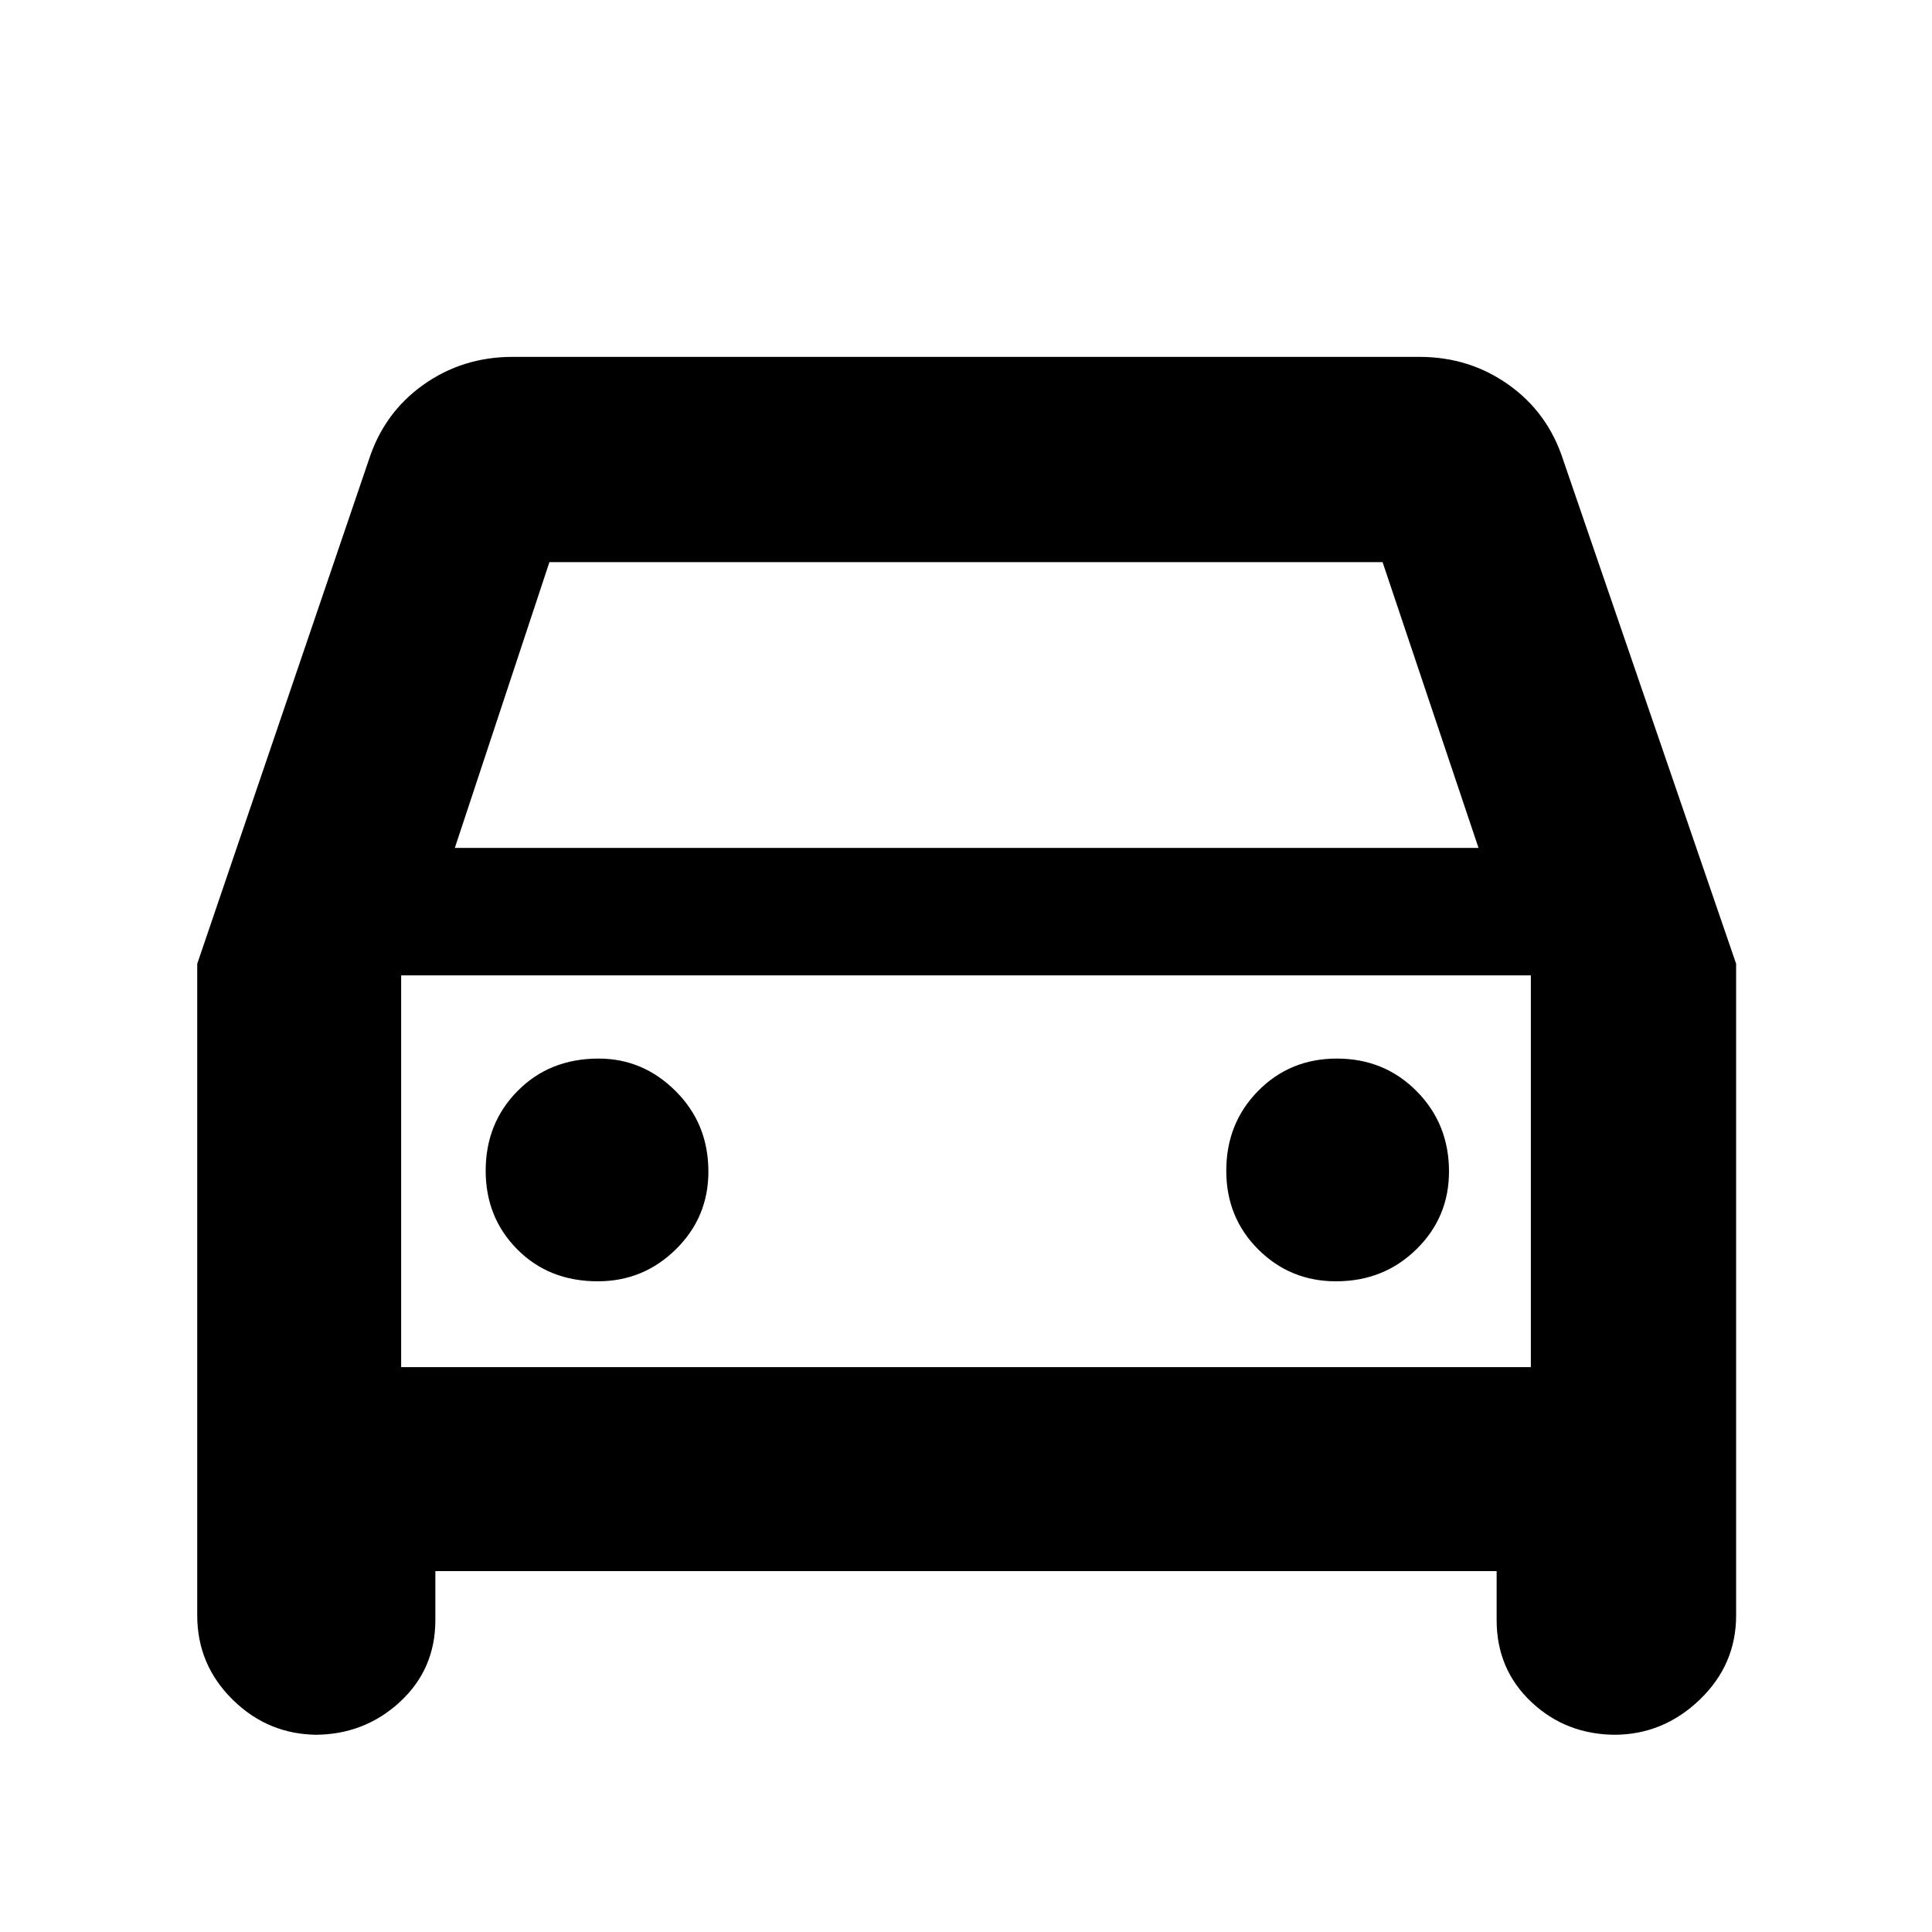 <svg xmlns="http://www.w3.org/2000/svg" height="40" viewBox="0 -960 960 960" width="40"><path d="M216.33-179.33V-155q0 24.47-17.67 40.73Q180.98-98 156.33-98H158q-24.65 0-42.33-17.39Q98-132.77 98-157.33V-481.1l85.33-250.57q7.57-23.31 27.07-37.16 19.5-13.84 44.27-13.84h450.66q24.77 0 44.27 13.84 19.5 13.85 27.07 37.16l86 250.57v323.77q0 24.56-18.14 41.94Q826.38-98 802-98h1q-24.82 0-42.07-16.27-17.26-16.26-17.26-40.73v-24.33H216.33ZM226-538.67h508.67l-47.67-142H273l-47 142Zm-26.67 63.34v194.66-194.66Zm97.73 152q22.61 0 38.77-15.89Q352-355.1 352-377.88q0-23.68-16.22-39.9Q319.57-434 297.45-434q-24.34 0-40.23 16.06-15.89 16.06-15.89 39.67 0 23.27 15.73 39.1 15.72 15.84 40 15.84Zm366.82 0q23.68 0 39.9-15.89Q720-355.1 720-377.88q0-23.68-16.06-39.9T664.27-434q-23.27 0-39.1 16.06-15.84 16.06-15.84 39.67 0 23.27 15.89 39.1 15.88 15.84 38.66 15.84Zm-464.55 42.66h561.34v-194.66H199.33v194.66Z"/></svg>